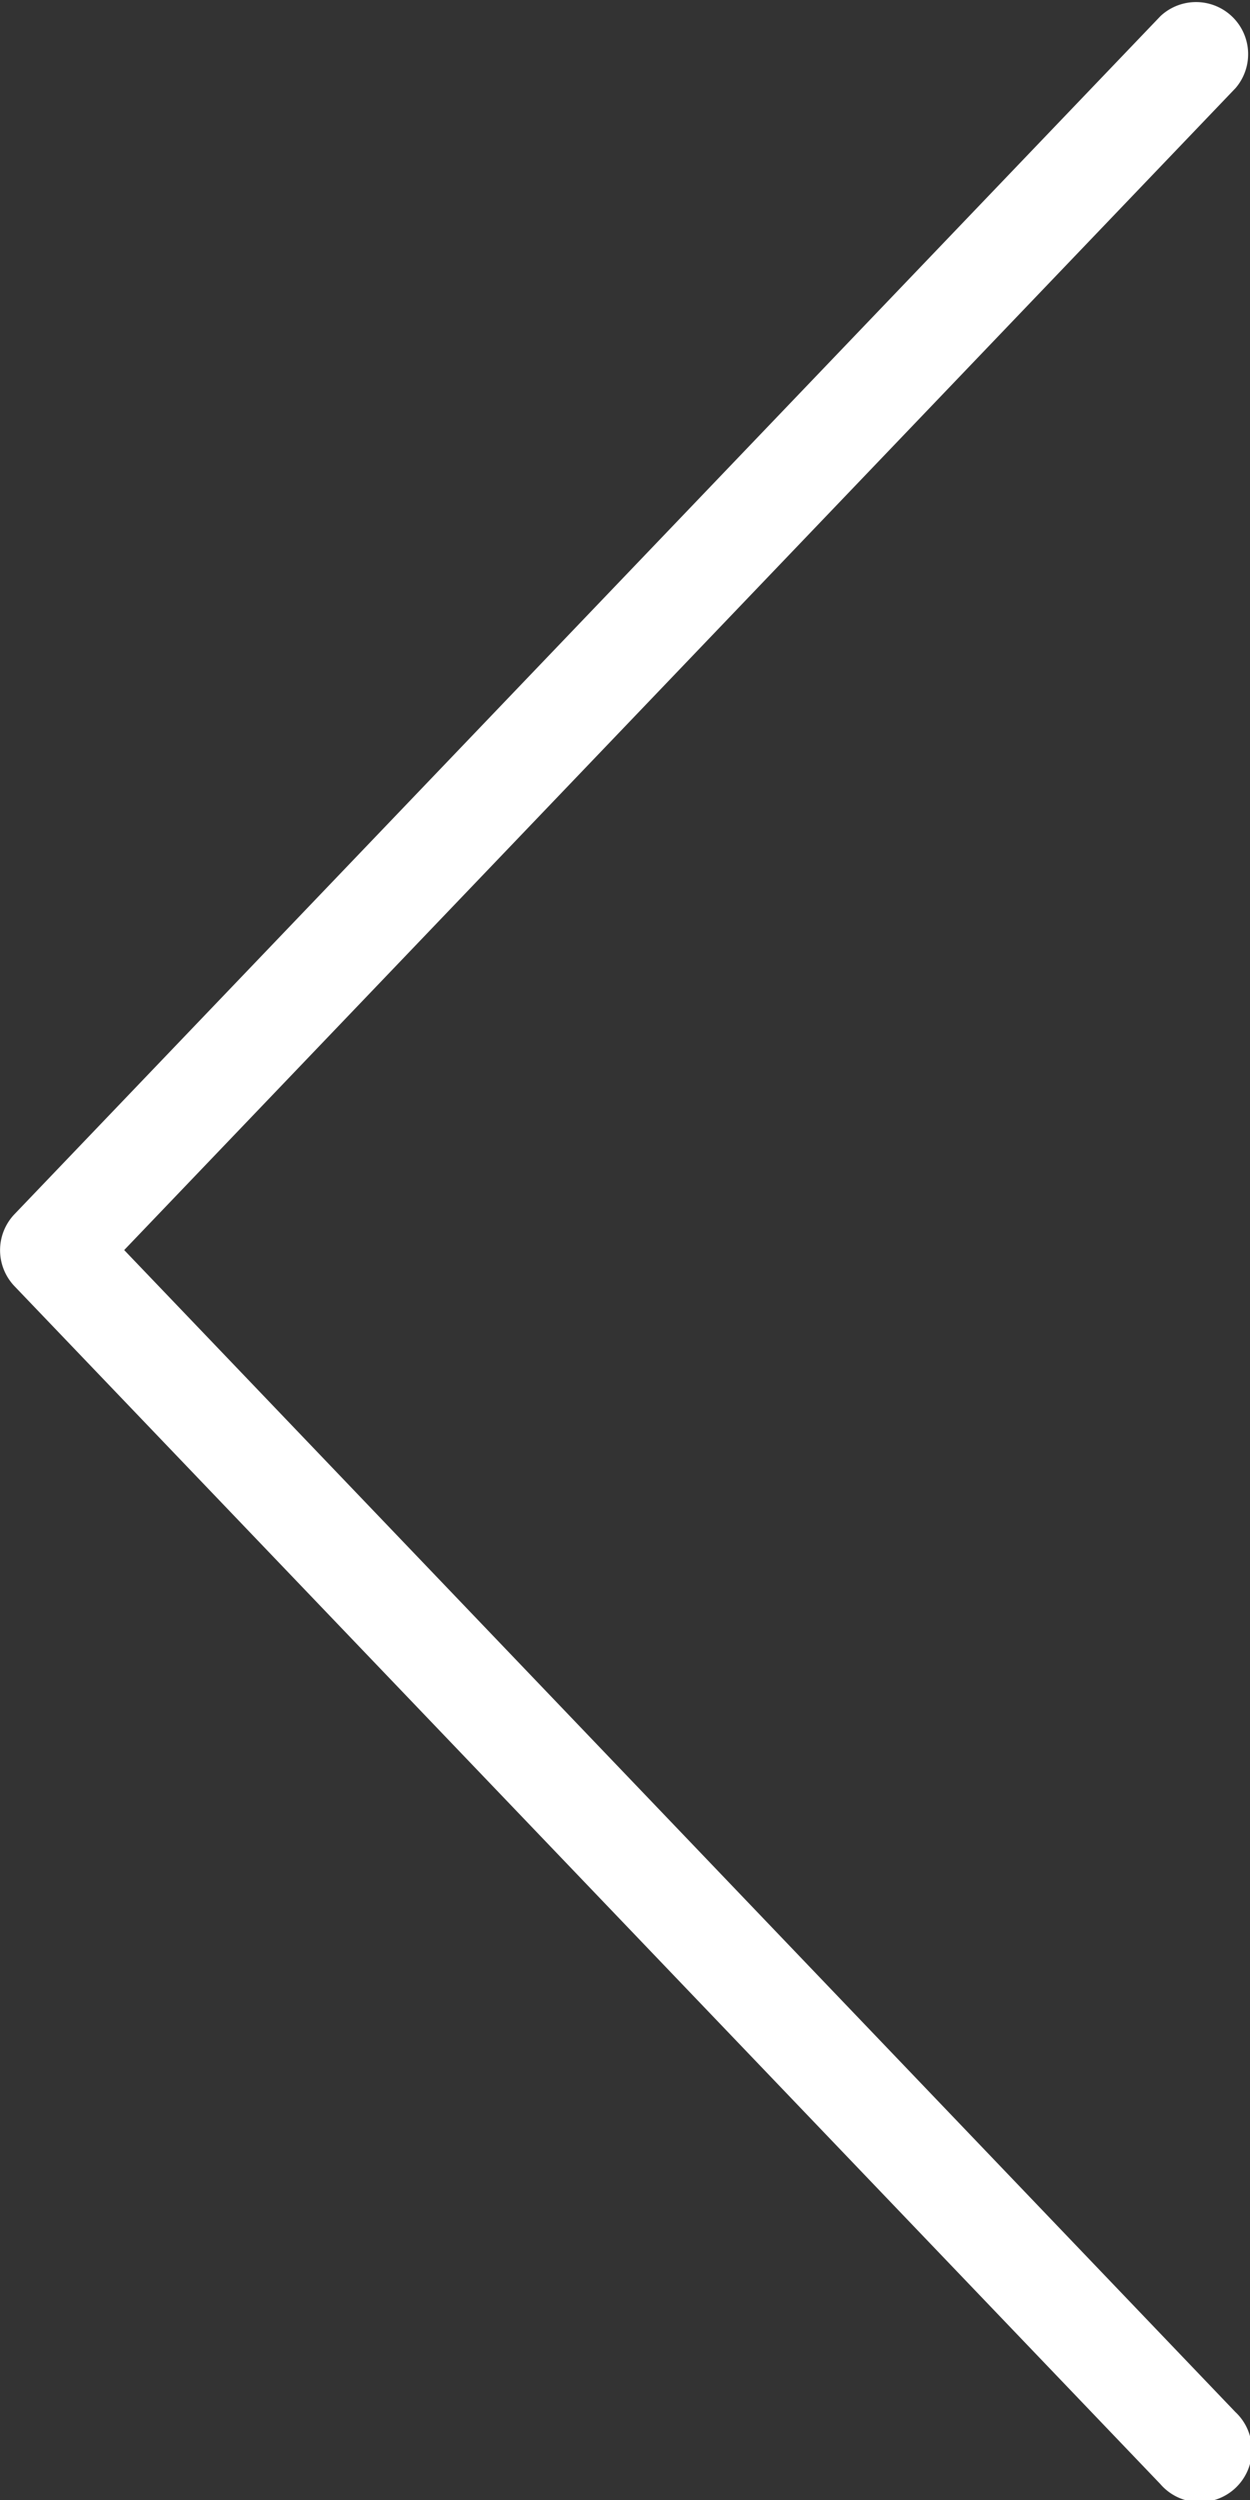 <svg xmlns="http://www.w3.org/2000/svg" width="19.99" height="39.981" viewBox="0 0 19.99 39.981">
  <rect x="0" y="0" width="19.99" height="39.981" fill="#333333" stroke="none"/>
  <g id="right" transform="translate(147.992 39.981) rotate(180)">
    <g id="Group_1" data-name="Group 1" transform="translate(128.003 0)">
      <path id="Path_1" data-name="Path 1" d="M147.762,19.414,129.437.257a.833.833,0,1,0-1.2,1.152L146.006,19.99,128.233,38.572a.833.833,0,0,0,1.2,1.152l18.325-19.158A.834.834,0,0,0,147.762,19.414Z" transform="translate(-128.003 0)" fill="#fff"/>
    </g>
  </g>
</svg>
